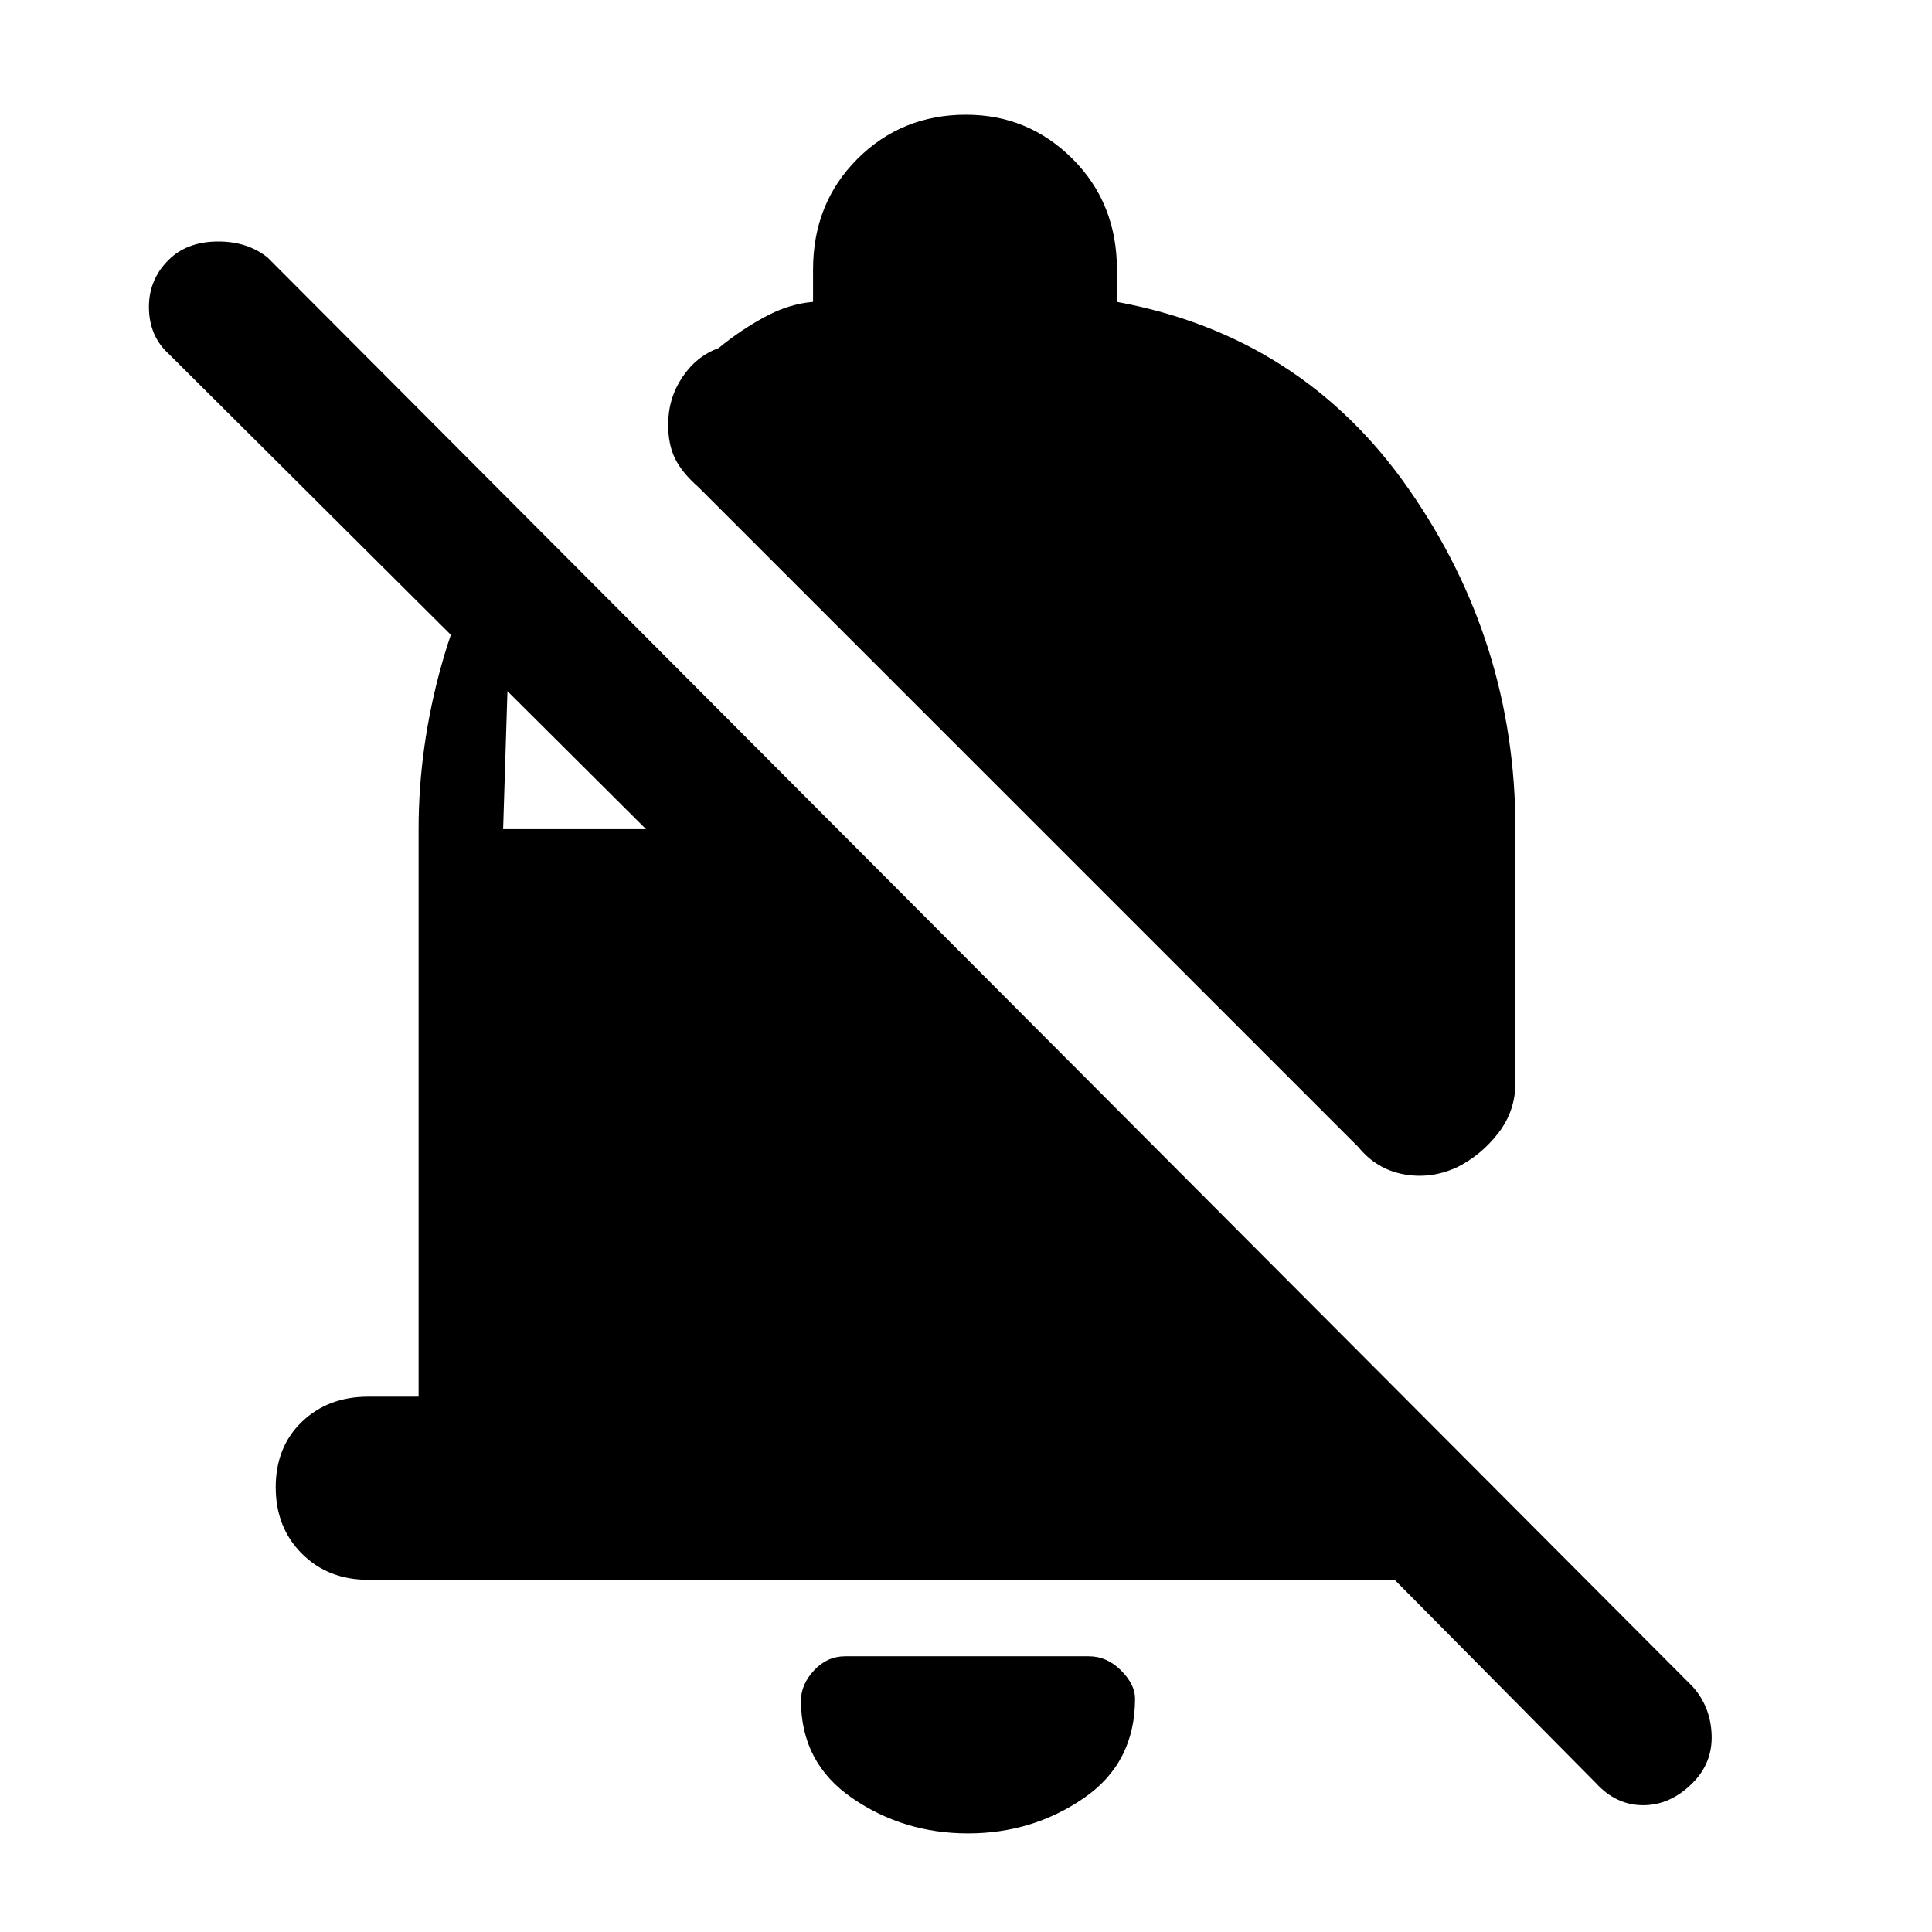 <svg xmlns="http://www.w3.org/2000/svg" height="48" viewBox="0 -960 960 960" width="48"><path d="M693-175H183q-20 0-33-13t-13-33q0-20 13-32.5t33-12.5h25v-282q0-41 11.5-82t35.5-78l-5 160h71L84-784q-10-9-10-23.5T85-832q9-8 23.5-8t24.5 8l708 710q9 10 9.5 24T841-74q-11 11-24.5 11T793-74L693-175Zm60-247q0 14-8.5 25T724-380q-13 6-26.5 3.5T675-390L347-718q-8-7-11.5-14t-3.5-17q0-13 7-23.5t18-14.5q11-9 23-15.5t24-7.5v-16q0-33 22-55t54-22q31 0 53 22t22 55v16q92 17 145 93t53 169v126ZM481-49q-32 0-57.5-17.5T398-115q0-8 6.5-15t15.5-7h121q9 0 16 7t7 14q0 32-25.5 49.5T481-49Z"/></svg>